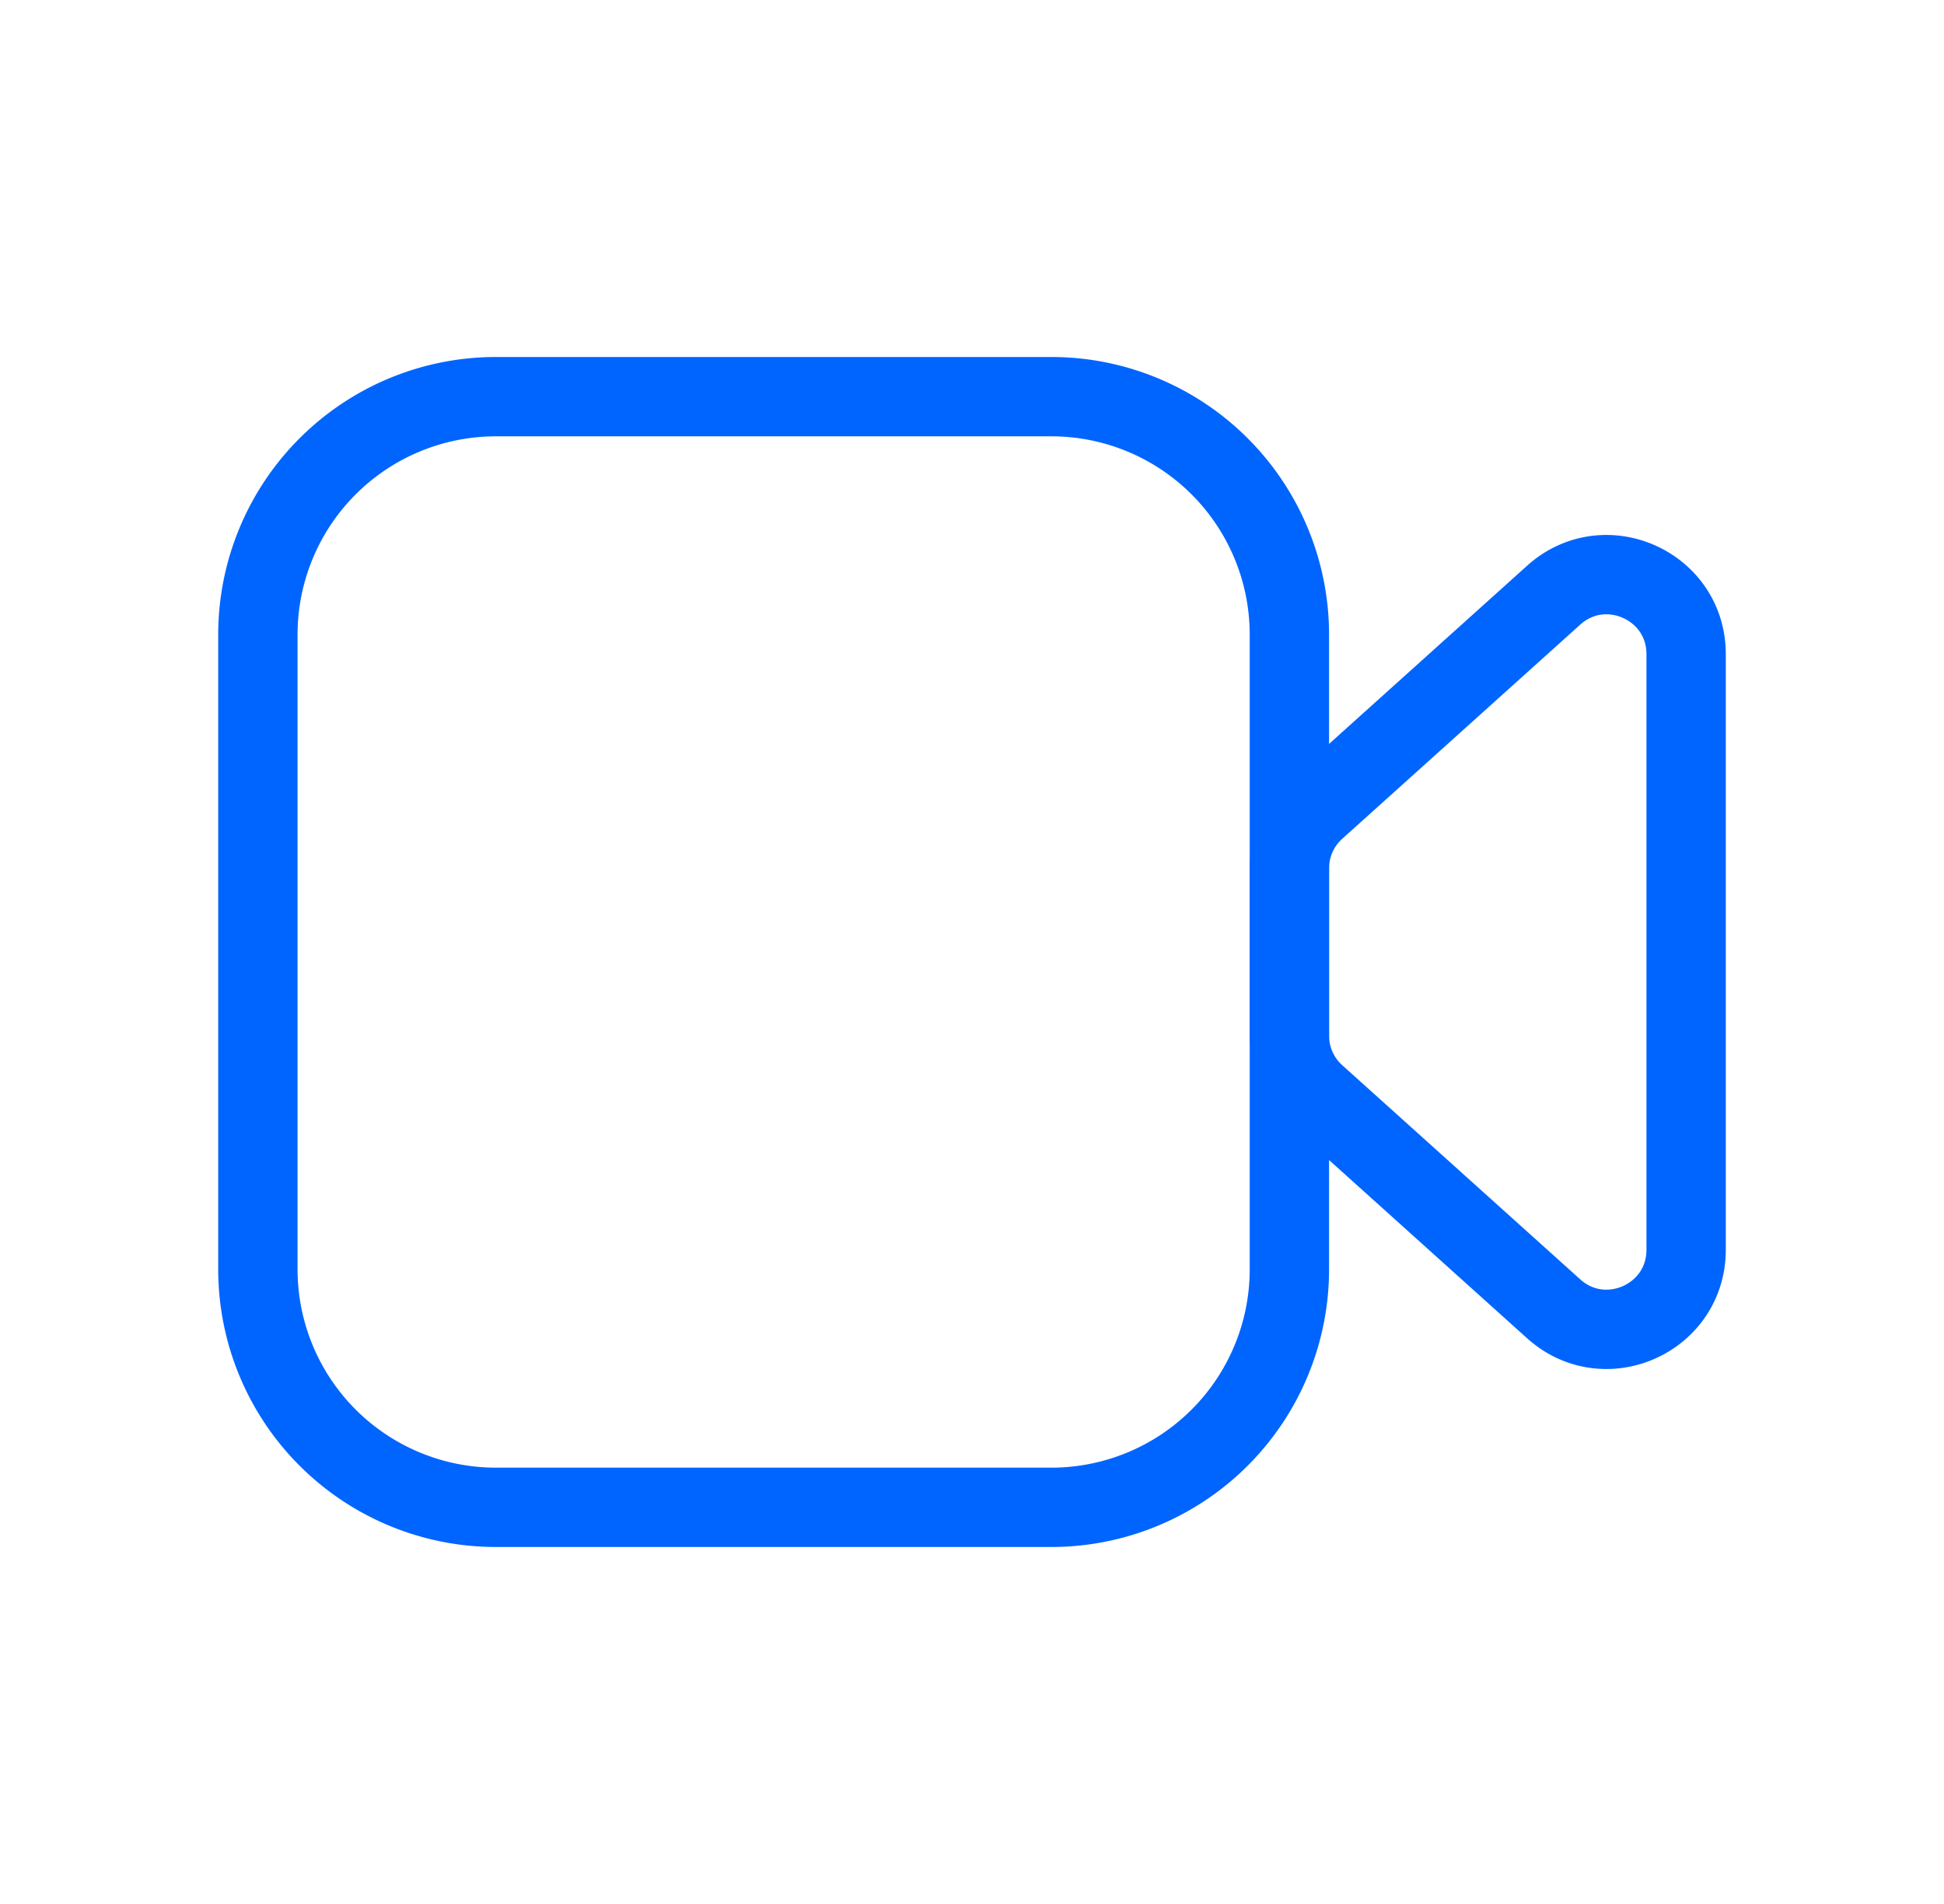 <svg width="49" height="48" fill="none" xmlns="http://www.w3.org/2000/svg"><path d="M6.5 16a6 6 0 016-6h14a6 6 0 016 6v16a6 6 0 01-6 6h-14a6 6 0 01-6-6V16z" stroke="#0065FF" stroke-width="2"/><path d="M39.162 32.996l-6-5.4a2 2 0 01-.662-1.487v-4.218a2 2 0 01.662-1.487l6-5.4c1.287-1.158 3.338-.245 3.338 1.487v15.018c0 1.732-2.05 2.645-3.338 1.487z" stroke="#0065FF" stroke-width="2" stroke-linejoin="round"/></svg>